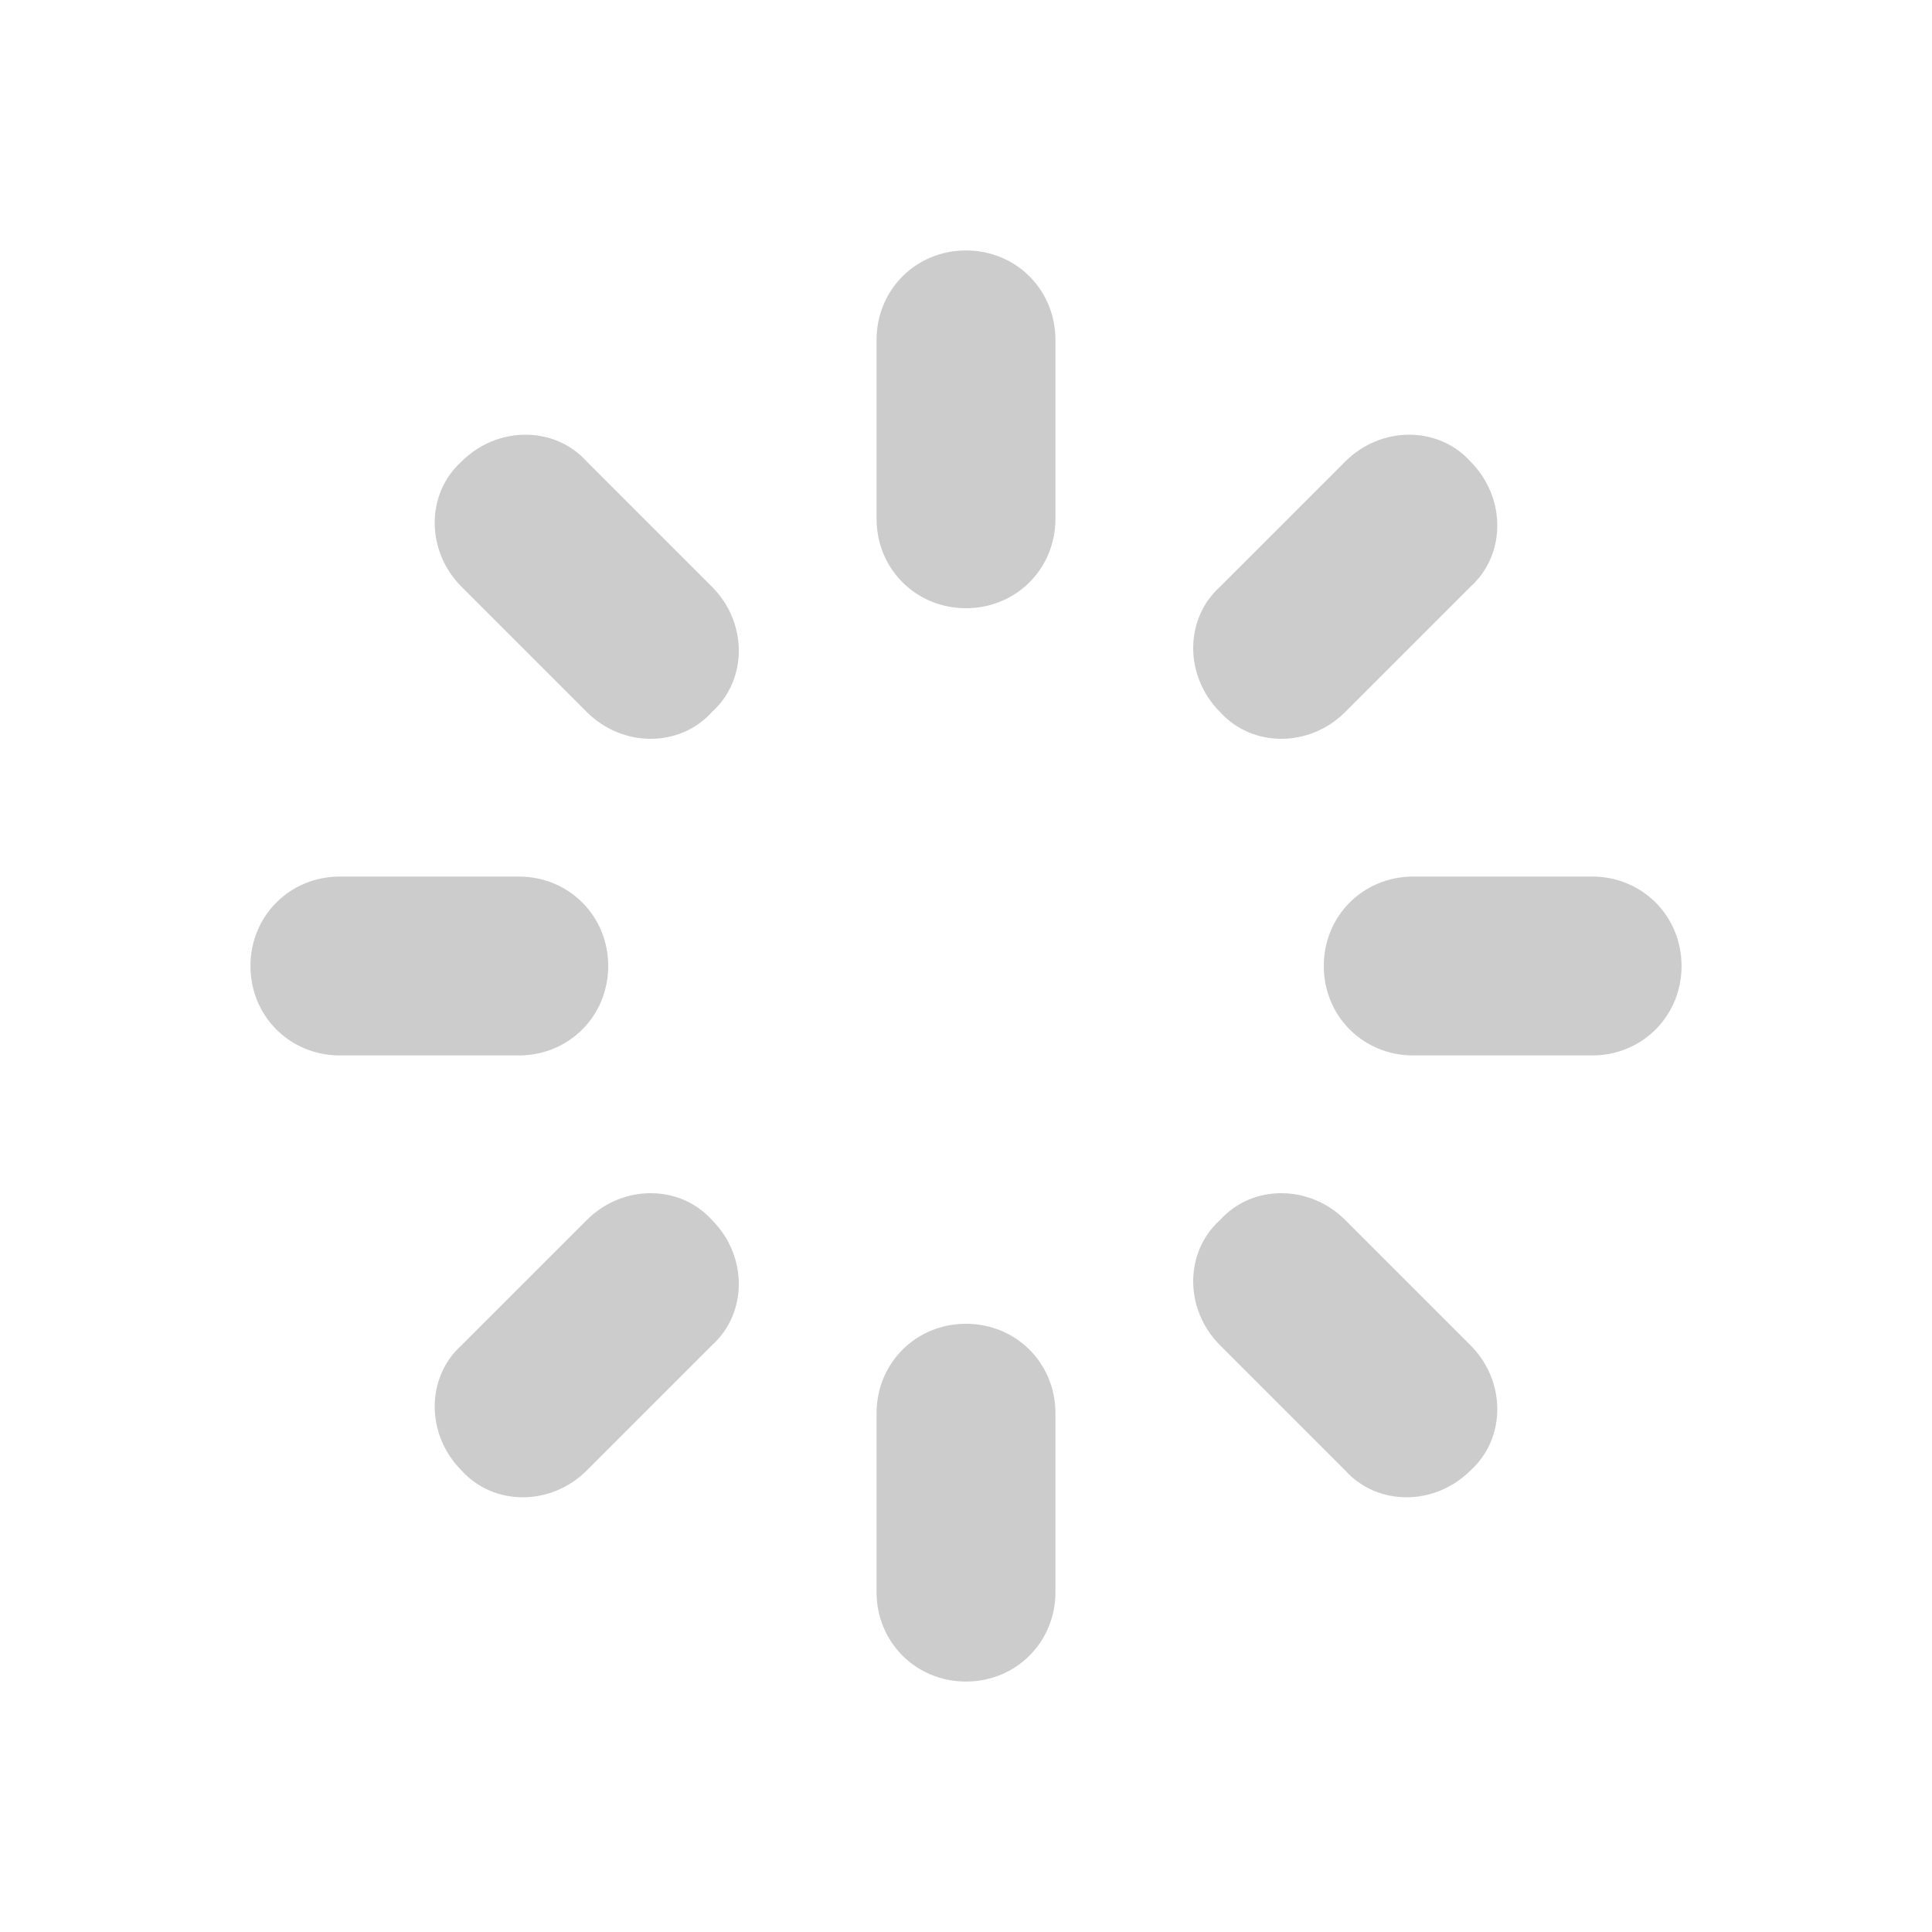 <?xml version="1.0" encoding="utf-8"?>
<!-- Generator: Adobe Illustrator 18.0.0, SVG Export Plug-In . SVG Version: 6.00 Build 0)  -->
<!DOCTYPE svg PUBLIC "-//W3C//DTD SVG 1.1//EN" "http://www.w3.org/Graphics/SVG/1.1/DTD/svg11.dtd">
<svg version="1.1" id="图层_1" xmlns="http://www.w3.org/2000/svg" xmlns:xlink="http://www.w3.org/1999/xlink" x="0px" y="0px"
	 viewBox="0 0 54 54" enable-background="new 0 0 54 54" xml:space="preserve">
<path fill="#CCCCCC" d="M44.5,29.5h-5c-1.4,0-2.5-1.1-2.5-2.5s1.1-2.5,2.5-2.5h5c1.4,0,2.5,1.1,2.5,2.5S45.9,29.5,44.5,29.5z
	 M37.6,19.9c-1,1-2.6,1-3.5,0c-1-1-1-2.6,0-3.5l3.5-3.5c1-1,2.6-1,3.5,0c1,1,1,2.6,0,3.5L37.6,19.9z M27,47c-1.4,0-2.5-1.1-2.5-2.5
	v-5c0-1.4,1.1-2.5,2.5-2.5s2.5,1.1,2.5,2.5v5C29.5,45.9,28.4,47,27,47z M27,17c-1.4,0-2.5-1.1-2.5-2.5v-5C24.5,8.1,25.6,7,27,7
	s2.5,1.1,2.5,2.5v5C29.5,15.9,28.4,17,27,17z M16.4,41.1c-1,1-2.6,1-3.5,0c-1-1-1-2.6,0-3.5l3.5-3.5c1-1,2.6-1,3.5,0
	c1,1,1,2.6,0,3.5L16.4,41.1z M16.4,19.9l-3.5-3.5c-1-1-1-2.6,0-3.5c1-1,2.6-1,3.5,0l3.5,3.5c1,1,1,2.6,0,3.5
	C19,20.9,17.4,20.9,16.4,19.9z M17,27c0,1.4-1.1,2.5-2.5,2.5h-5C8.1,29.5,7,28.4,7,27s1.1-2.5,2.5-2.5h5C15.9,24.5,17,25.6,17,27z
	 M37.6,34.1l3.5,3.5c1,1,1,2.6,0,3.5c-1,1-2.6,1-3.5,0l-3.5-3.5c-1-1-1-2.6,0-3.5C35,33.1,36.6,33.1,37.6,34.1z"/>
</svg>
